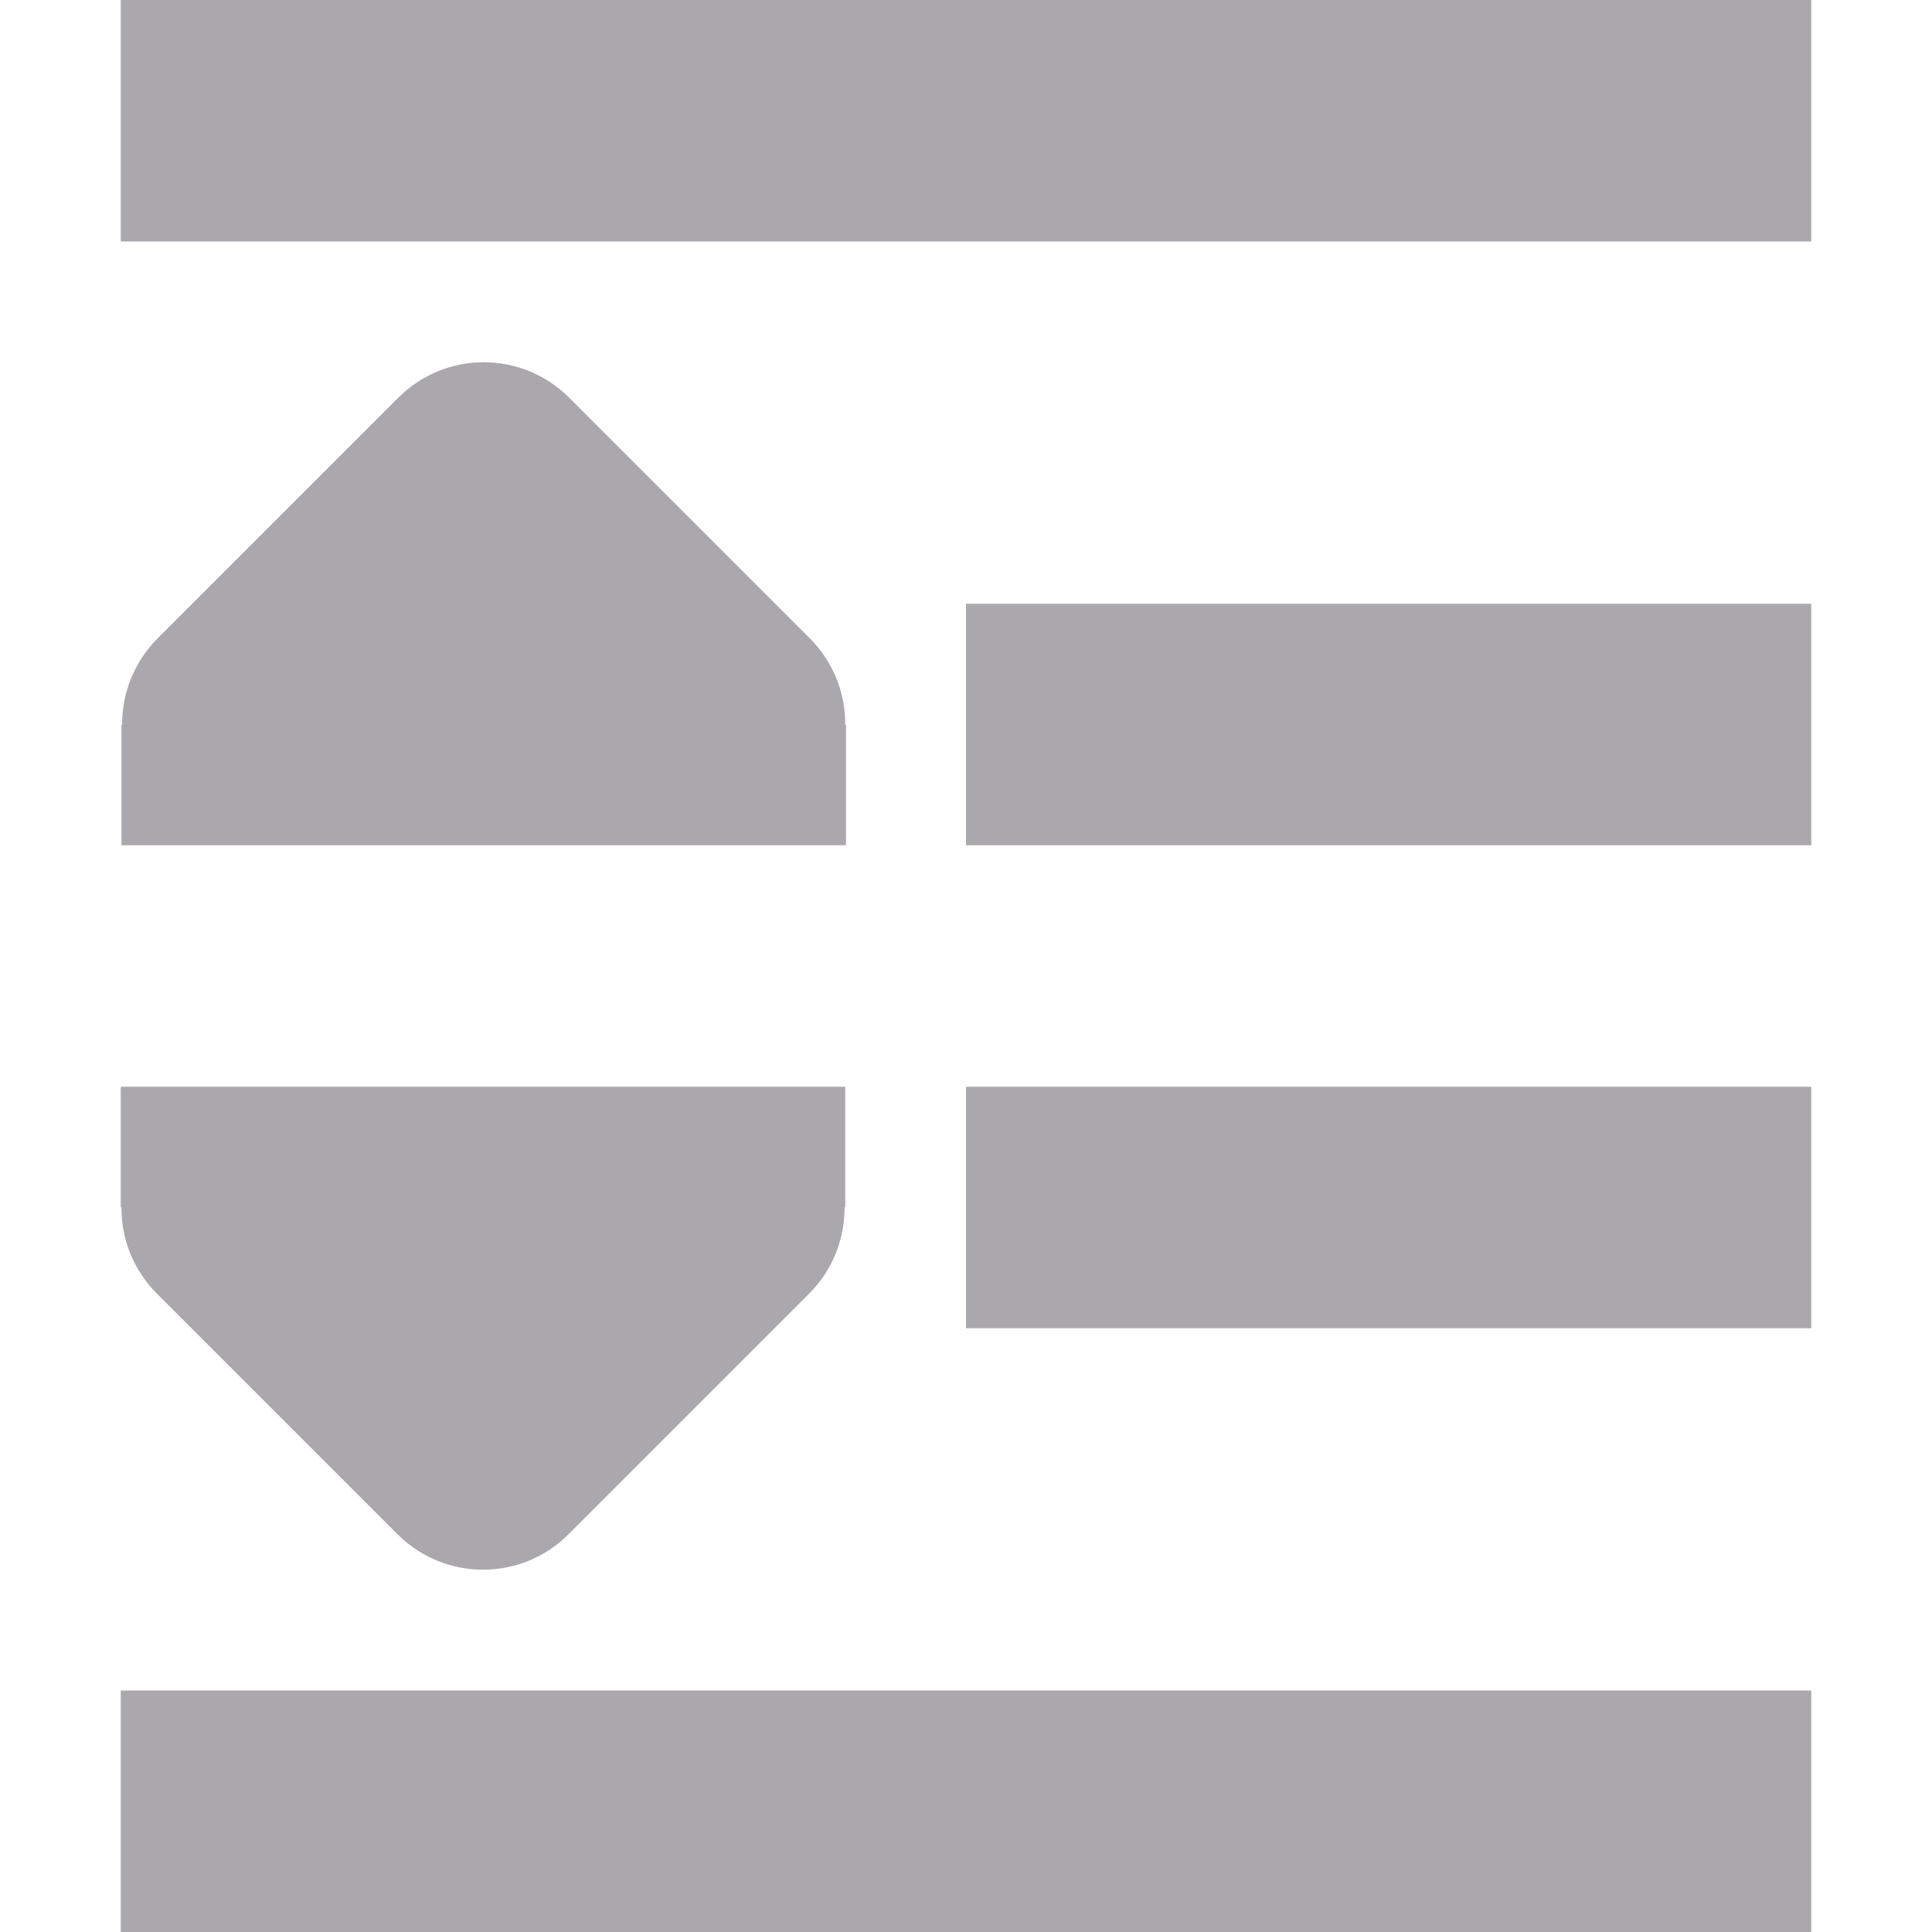 <svg viewBox="0 0 16 16" xmlns="http://www.w3.org/2000/svg"><path d="m1 0v2h14v-2zm3.006 3c-.256 0-.512.098-.707.293l-2 2c-.185.188-.289.443-.287.707h-.006v1h6v-1h-.006c.002-.264-.102-.519-.287-.707l-2-2c-.195-.195-.451-.293-.707-.293zm3.994 2v2h7v-2zm-7 4v1h.006c-.002.264.102.519.287.707l2 2c.391.39 1.024.39 1.414 0l2-2c.185-.188.289-.443.287-.707h.006v-1zm7 0v2h7v-2zm-7 5v2h14v-2z" fill="#aaa8ac"/></svg>